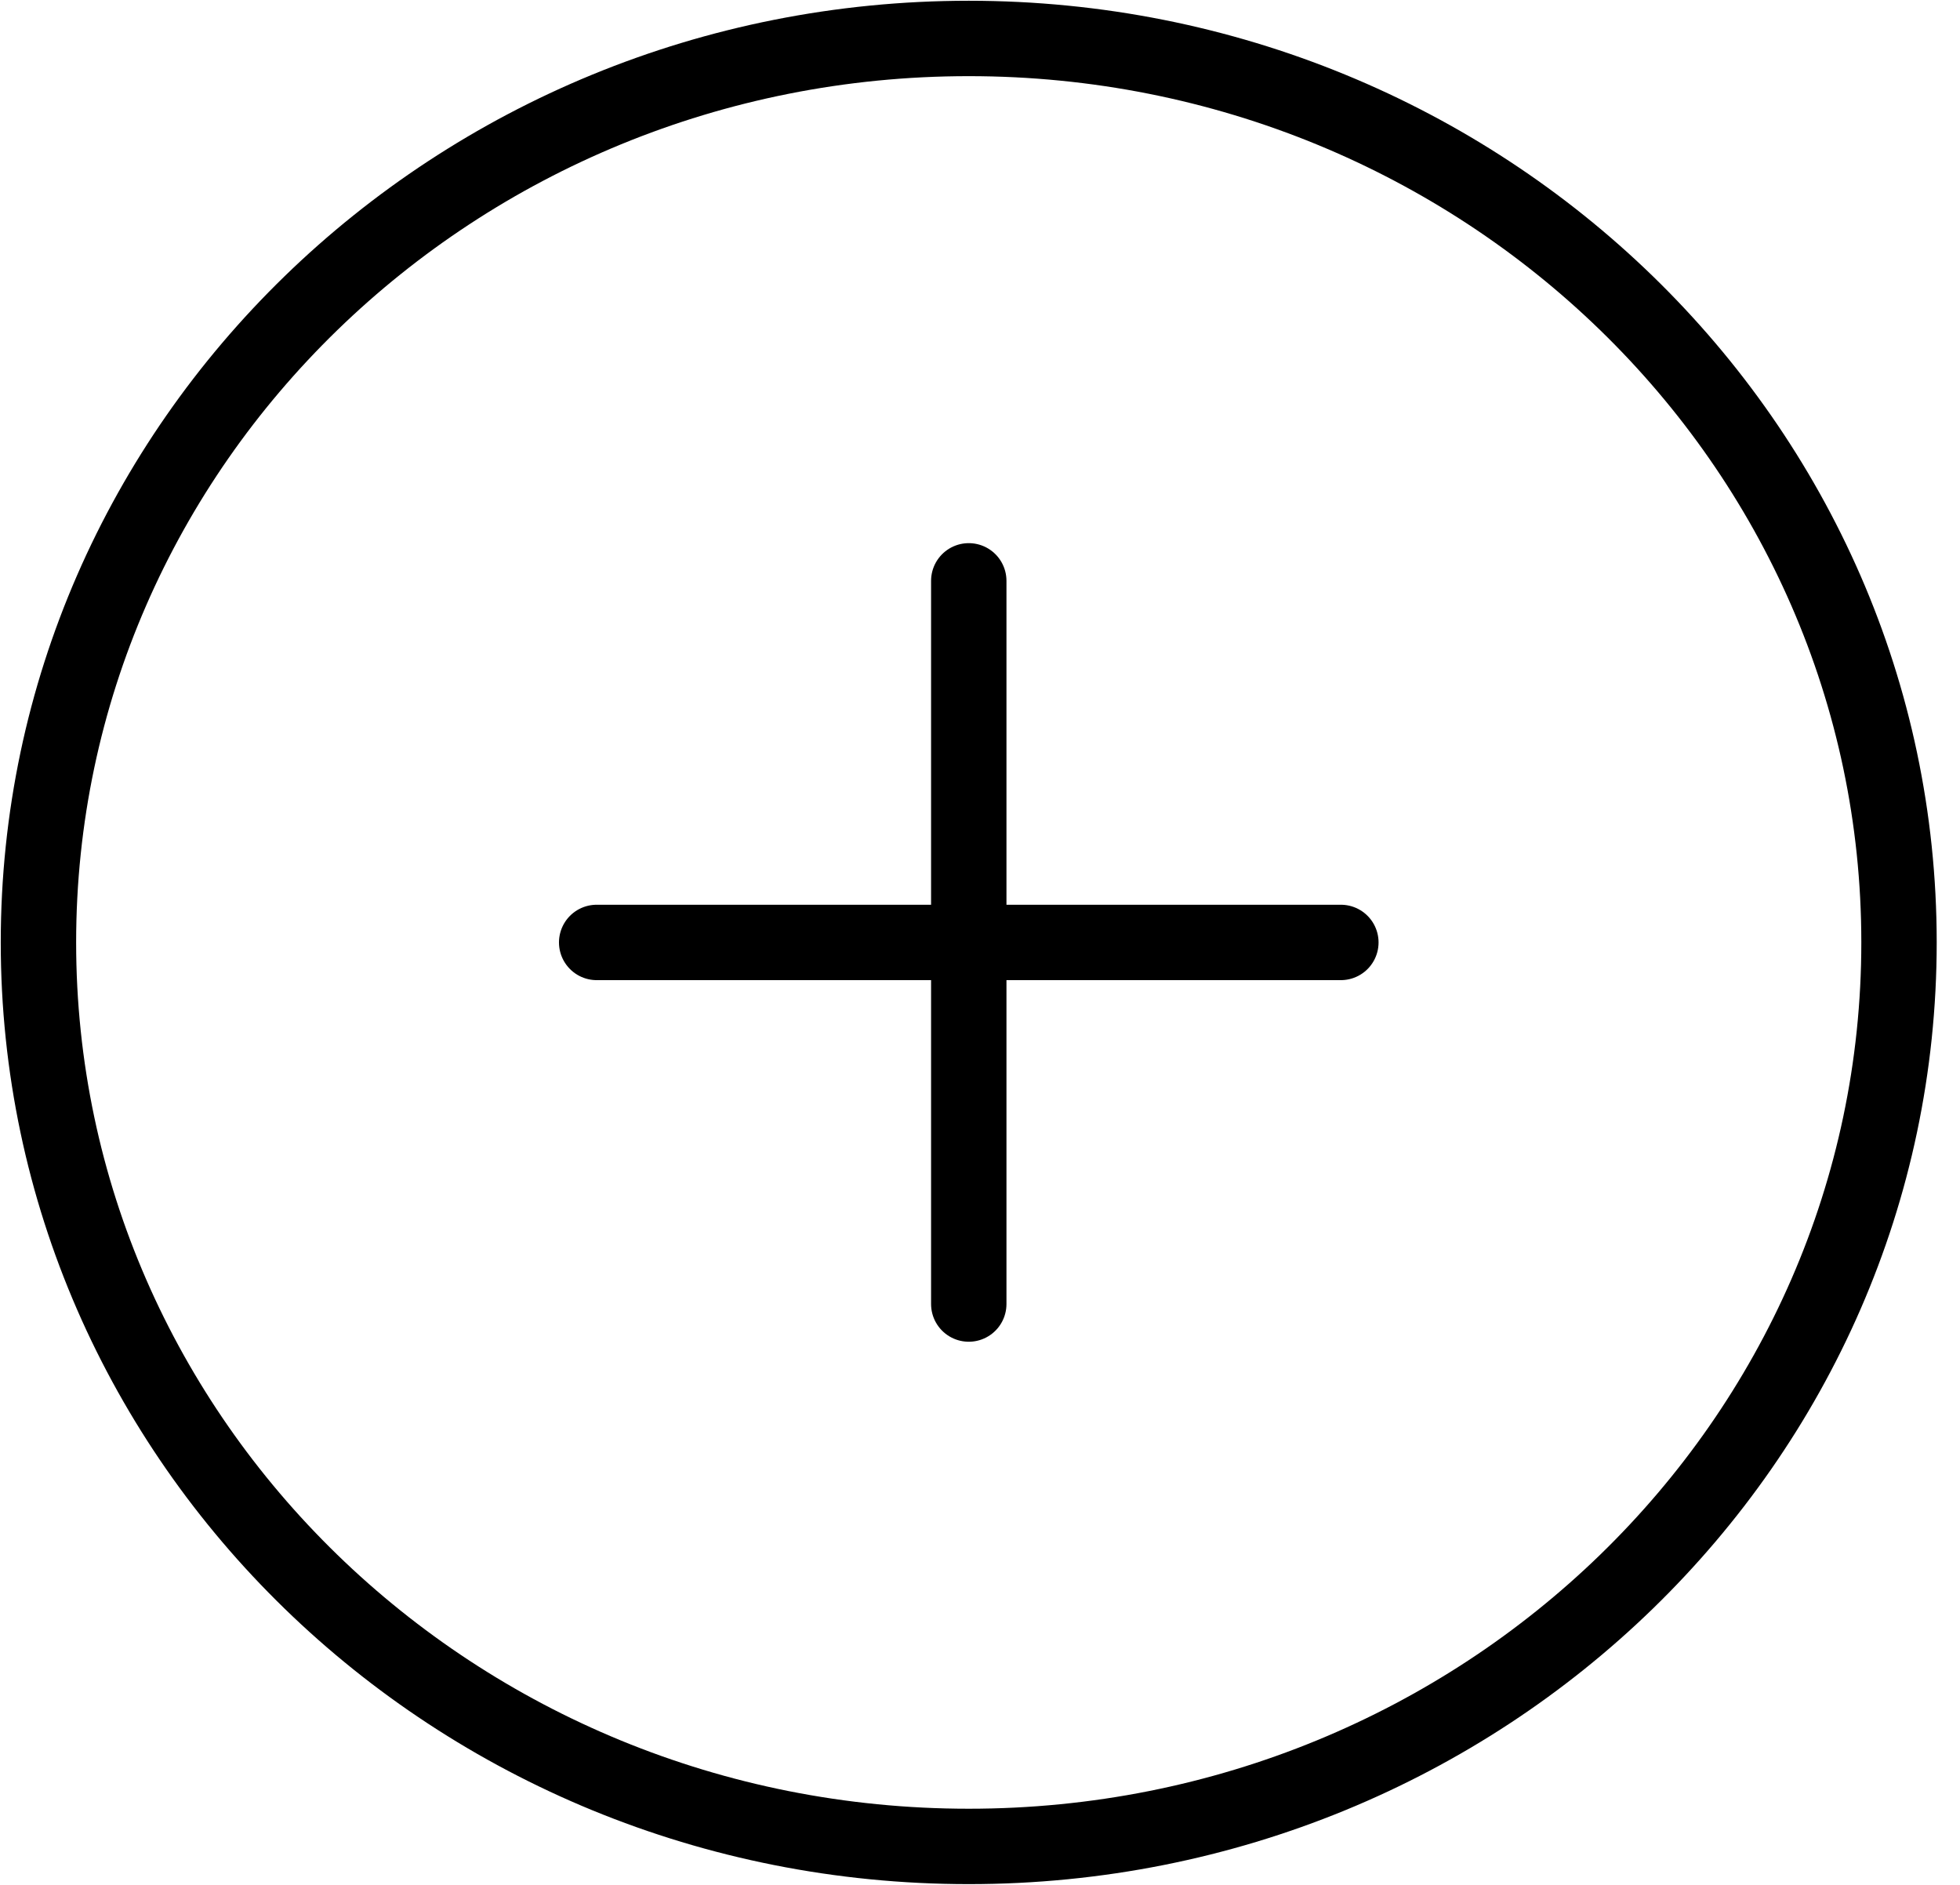 <svg width="26" height="25" viewBox="0 0 26 25" fill="none" xmlns="http://www.w3.org/2000/svg">
<path d="M12.851 24.49C19.666 24.49 25.191 19.122 25.191 12.5C25.191 5.878 19.666 0.51 12.851 0.51C6.035 0.51 0.51 5.878 0.51 12.5C0.51 19.122 6.035 24.49 12.851 24.49Z" stroke="black" stroke-linecap="round" stroke-linejoin="round"/>
<path d="M12.851 7.704V17.296" stroke="black" stroke-linecap="round" stroke-linejoin="round"/>
<path d="M7.915 12.5H17.787" stroke="black" stroke-linecap="round" stroke-linejoin="round"/>
</svg>
